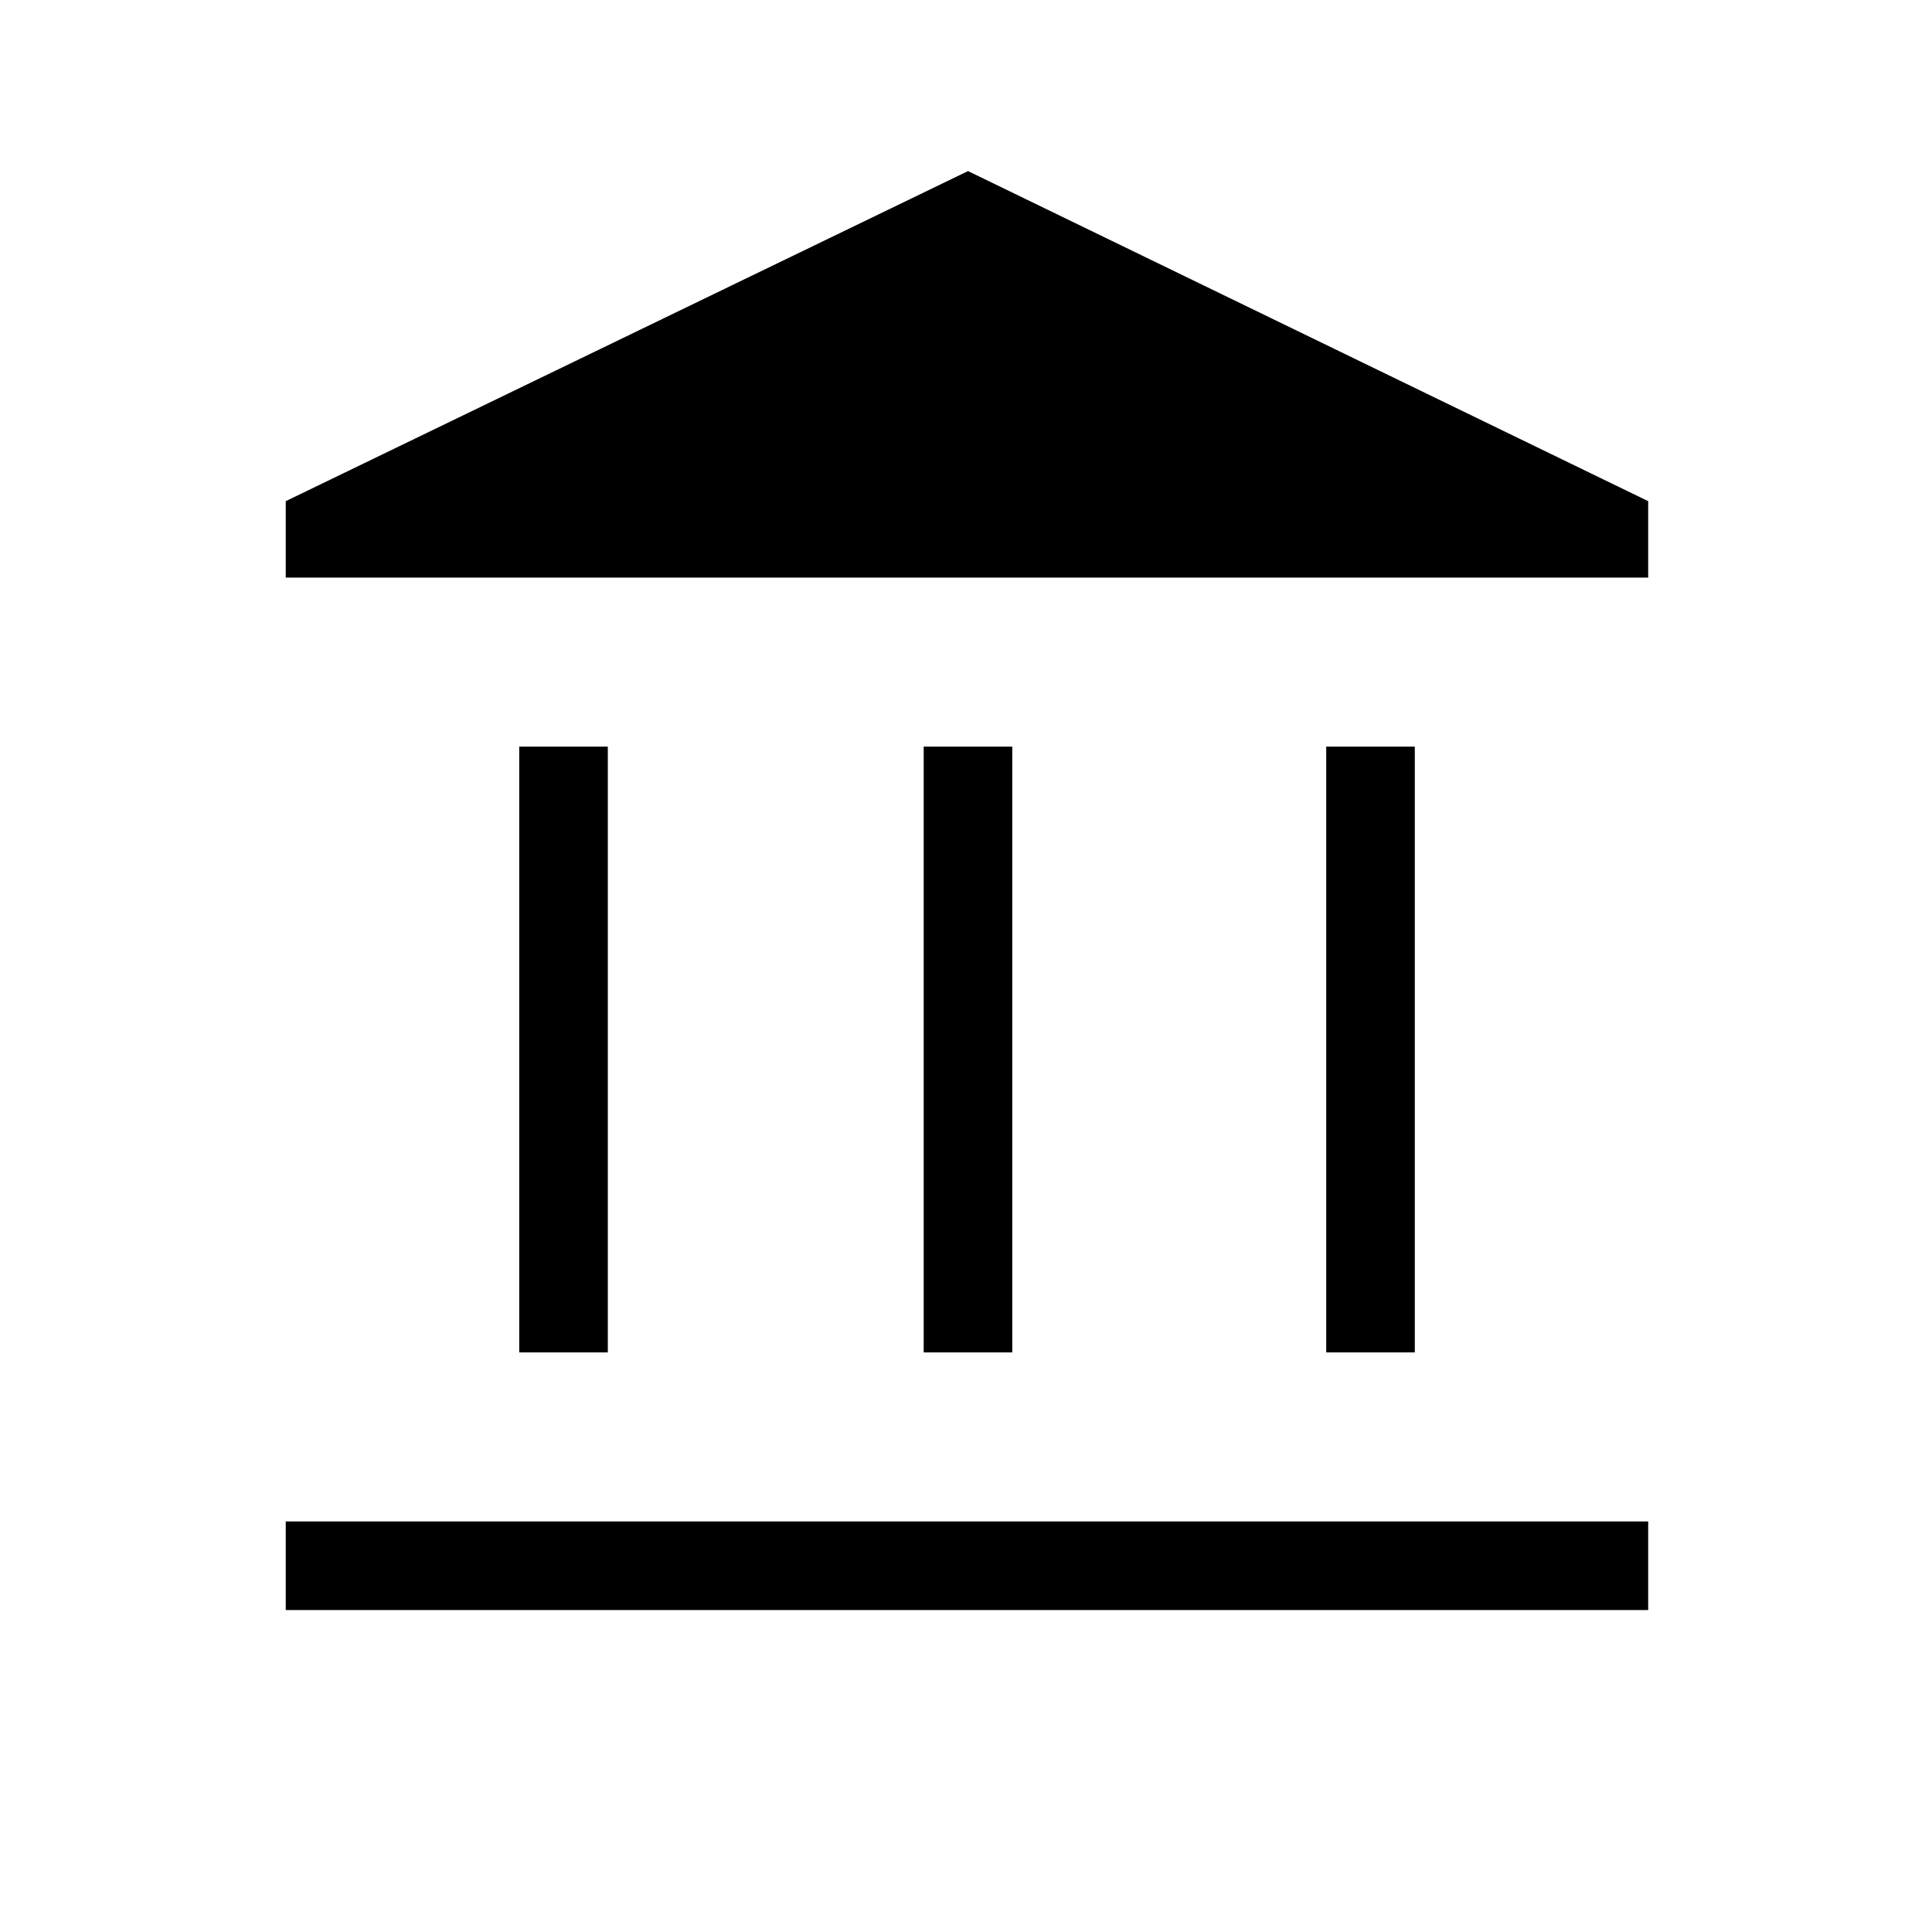 <svg xmlns="http://www.w3.org/2000/svg" height="20" width="20"><path d="M5.375 14V7.729H6.292V14ZM9.562 14V7.729H10.479V14ZM2.958 16.667V15.75H17.062V16.667ZM13.729 14V7.729H14.646V14ZM2.958 5.979V5.188L10.021 1.771L17.062 5.188V5.979Z"/></svg>